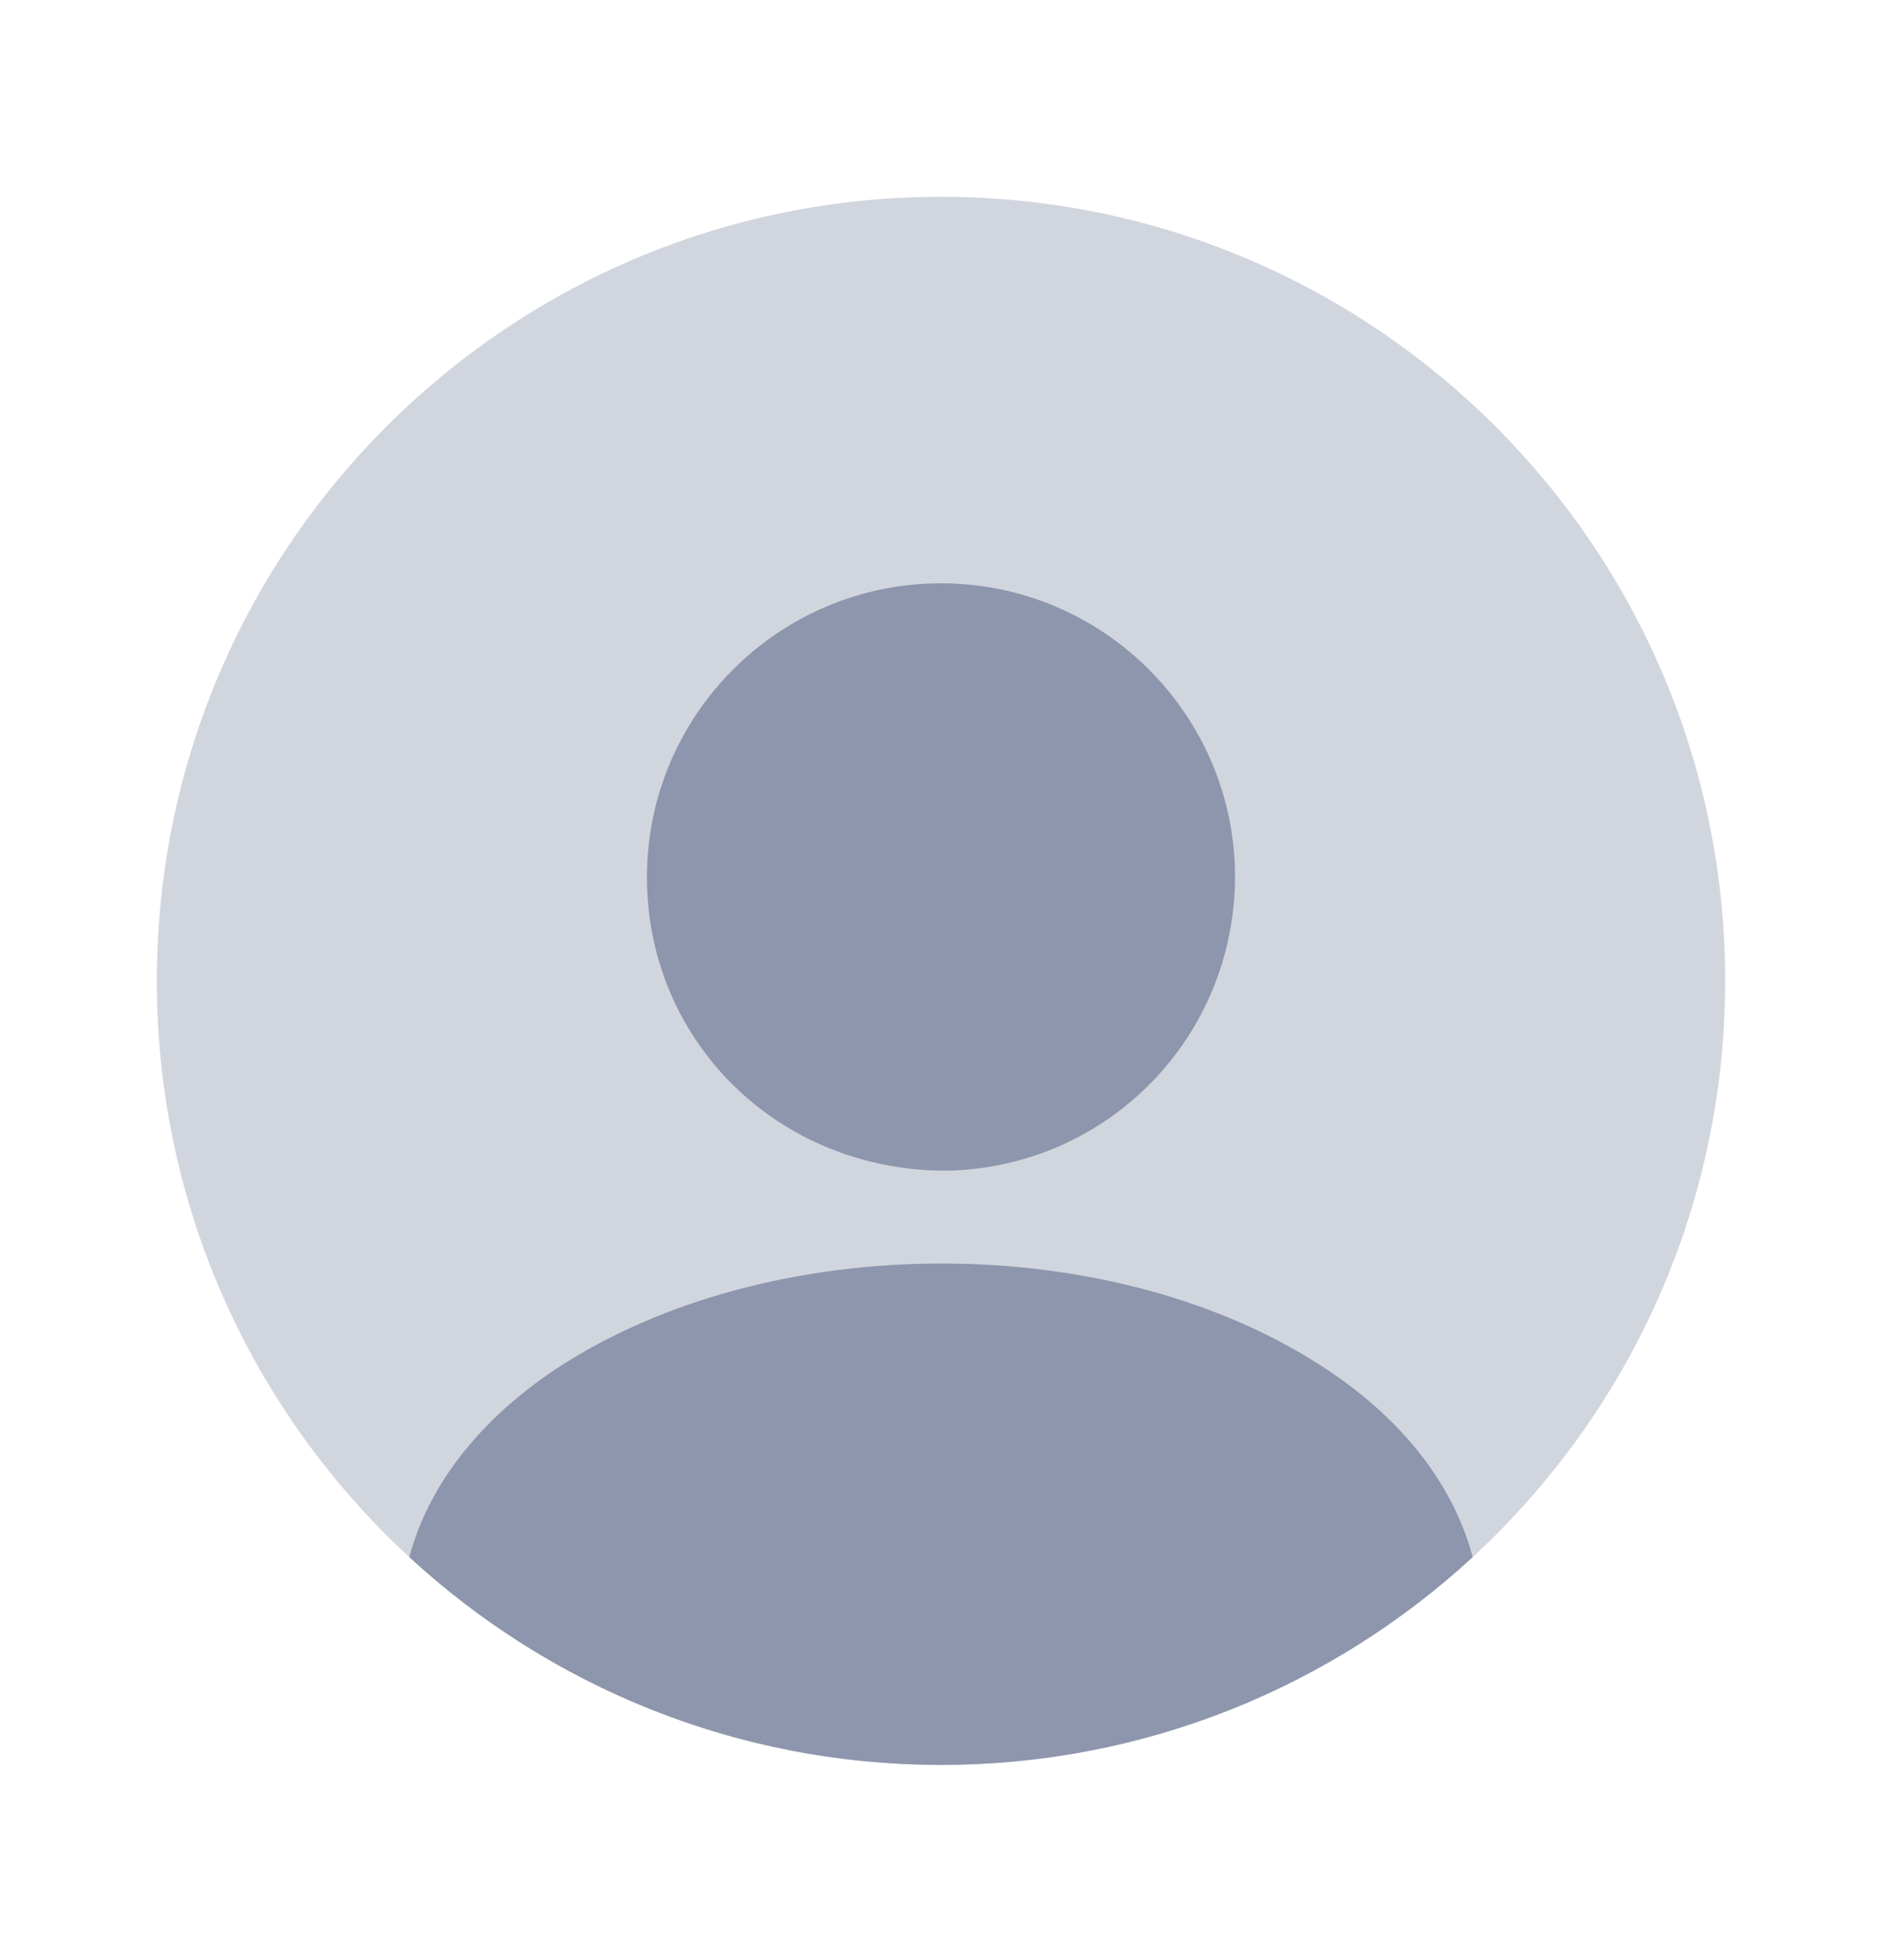 <svg width="24" height="25" viewBox="0 0 24 25" fill="none" xmlns="http://www.w3.org/2000/svg">
<path opacity="0.4" d="M12 22.51C17.523 22.51 22 18.033 22 12.51C22 6.987 17.523 2.51 12 2.51C6.477 2.51 2 6.987 2 12.51C2 18.033 6.477 22.51 12 22.51Z" fill="#8D96AC"/>
<path d="M12 7.44C9.93 7.44 8.25 9.12 8.25 11.19C8.25 13.22 9.84 14.87 11.95 14.93C11.98 14.93 12.02 14.93 12.04 14.93C12.06 14.93 12.09 14.93 12.11 14.93C12.12 14.93 12.13 14.93 12.13 14.93C14.15 14.86 15.74 13.22 15.75 11.19C15.75 9.12 14.07 7.44 12 7.44Z" fill="#8D96AC"/>
<path d="M18.78 19.86C17 21.5 14.62 22.51 12 22.51C9.38 22.51 7 21.5 5.22 19.86C5.46 18.95 6.11 18.12 7.06 17.48C9.79 15.66 14.23 15.66 16.94 17.48C17.9 18.12 18.54 18.95 18.78 19.86Z" fill="#8D96AC"/>
</svg>
